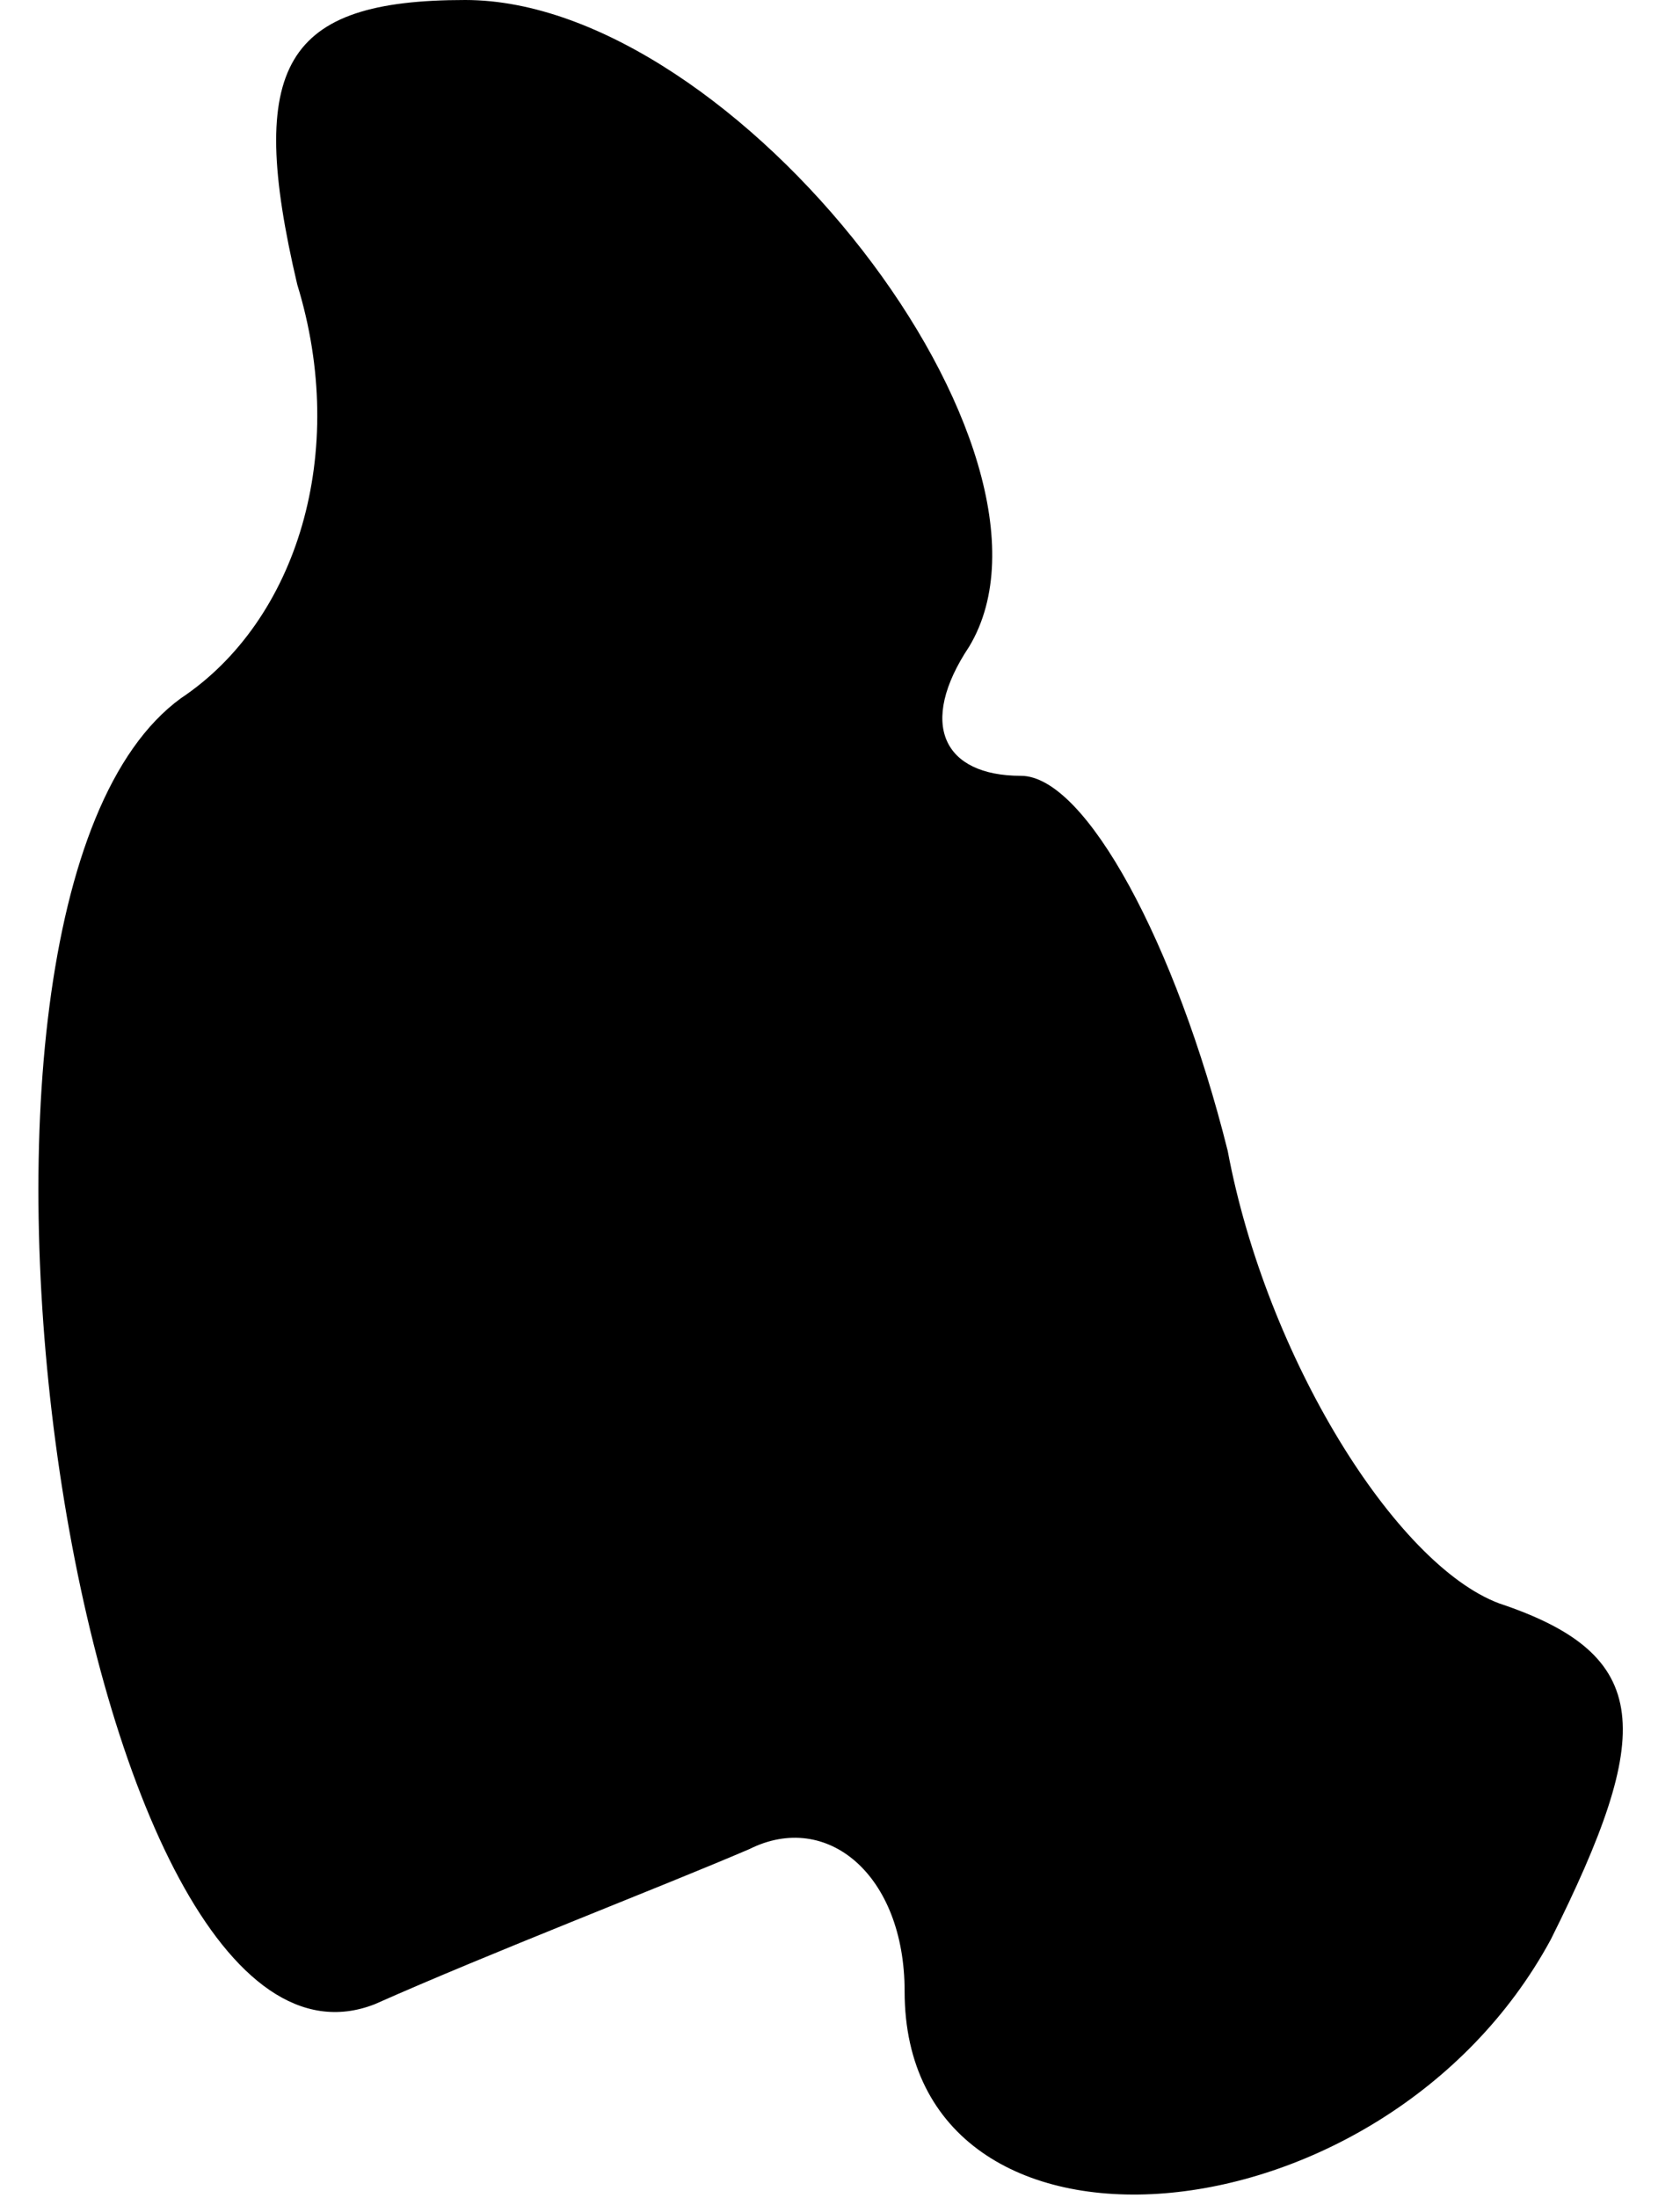 <?xml version="1.0" standalone="no"?>
<!DOCTYPE svg PUBLIC "-//W3C//DTD SVG 20010904//EN"
 "http://www.w3.org/TR/2001/REC-SVG-20010904/DTD/svg10.dtd">
<svg version="1.0" xmlns="http://www.w3.org/2000/svg"
 width="13pt" height="17pt" viewBox="0 0 13 17"
 preserveAspectRatio="xMidYMid meet">
<g transform="translate(0,17) scale(0.1,-0.1)"
fill="#000000" stroke="none">
<path fill="#000000" stroke="none" d="M23 148 c4 -13 0 -26 -9 -32 -22 -16
-8 -110 15 -101 9 4 22 9 29 12 6 3 12 -2 12 -11 0 -23 37 -20 50 4 8 16 8 22
-4 26 -8 3 -18 19 -21 35 -4 16 -11 29 -16 29 -6 0 -8 4 -4 10 9 15 -18 50
-39 50 -14 0 -17 -5 -13 -22z"/>
</g>
</svg>
